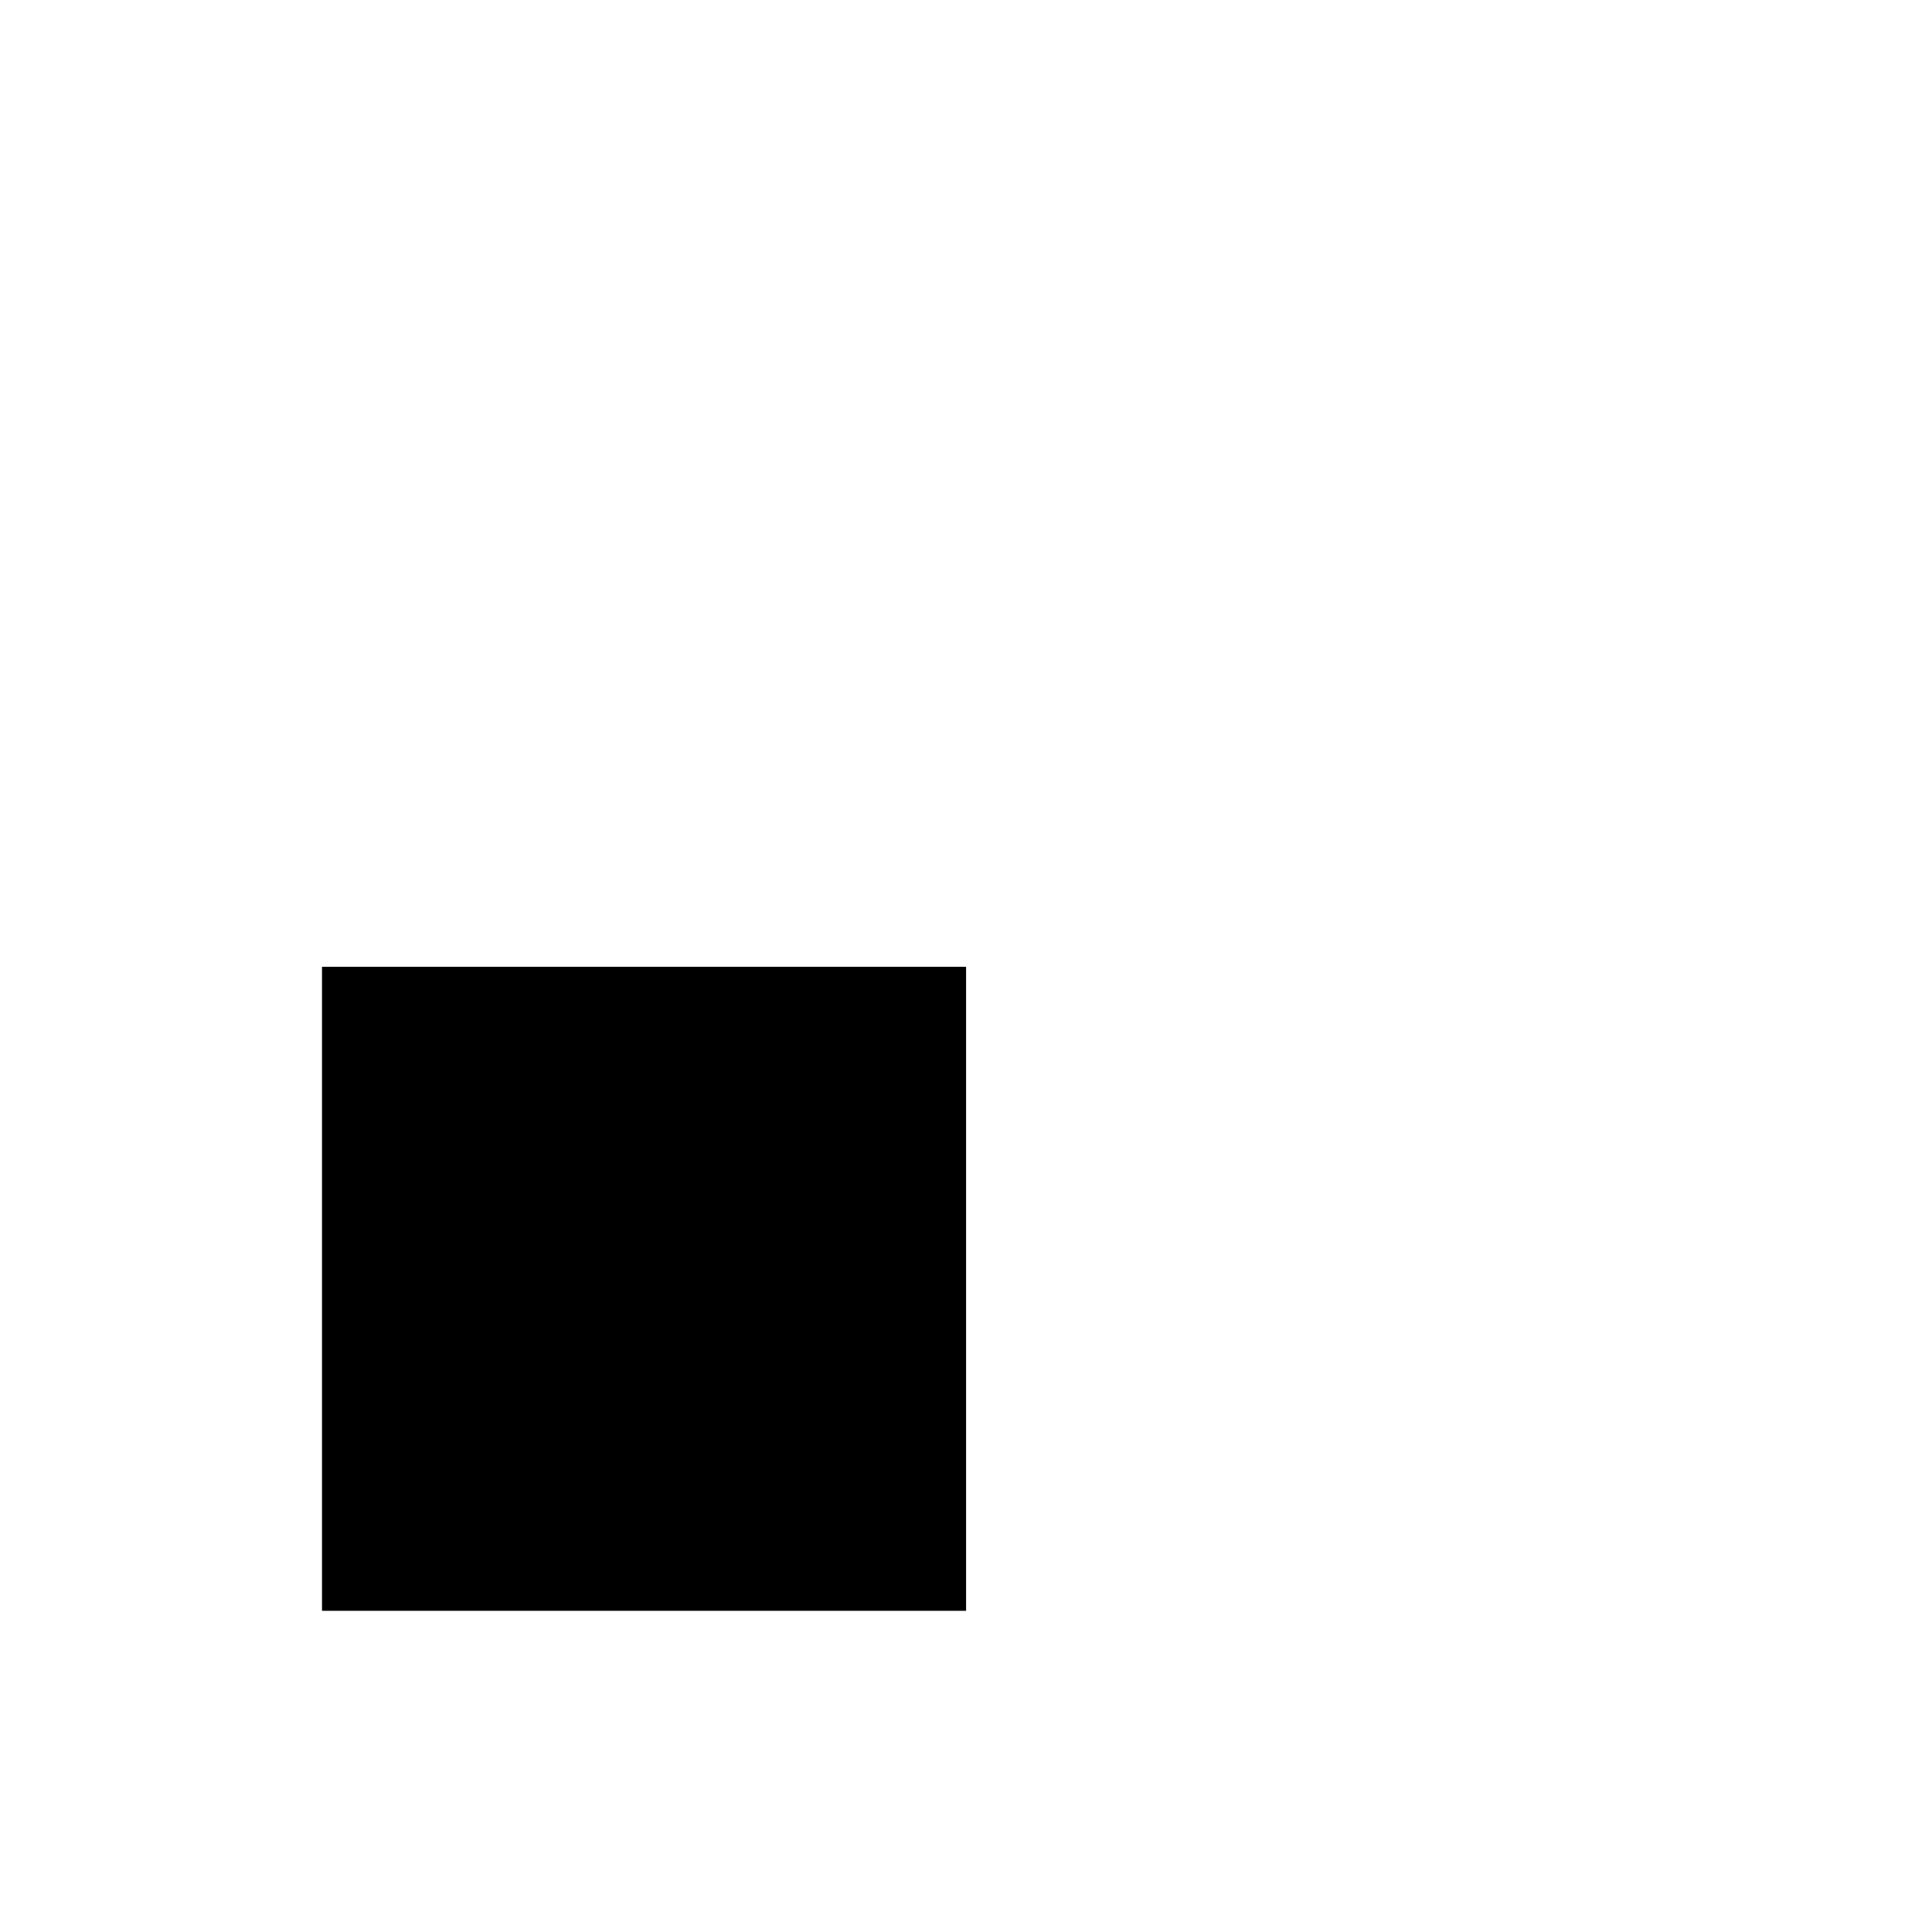 <svg class="pr-icon-iconoir" xmlns="http://www.w3.org/2000/svg" width="24" height="24" viewBox="0 0 24 24">
    <path d="M4 8L4.01 8.011"/>
    <path d="M4 4L4.01 4.011"/>
    <path d="M8 4L8.01 4.011"/>
    <path d="M12.001 4L12.011 4.011"/>
    <path d="M16 4L16.011 4.011"/>
    <path d="M20 4L20.011 4.011"/>
    <path d="M20 8L20.011 8.011"/>
    <path d="M20 12L20.011 12.011"/>
    <path d="M20 16L20.011 16.011"/>
    <path d="M20 20L20.011 20.011"/>
    <path d="M16 20L16.011 20.011"/>
    <path d="M4 12.01V20.01H12.001V12.01H4Z"/>
</svg>
